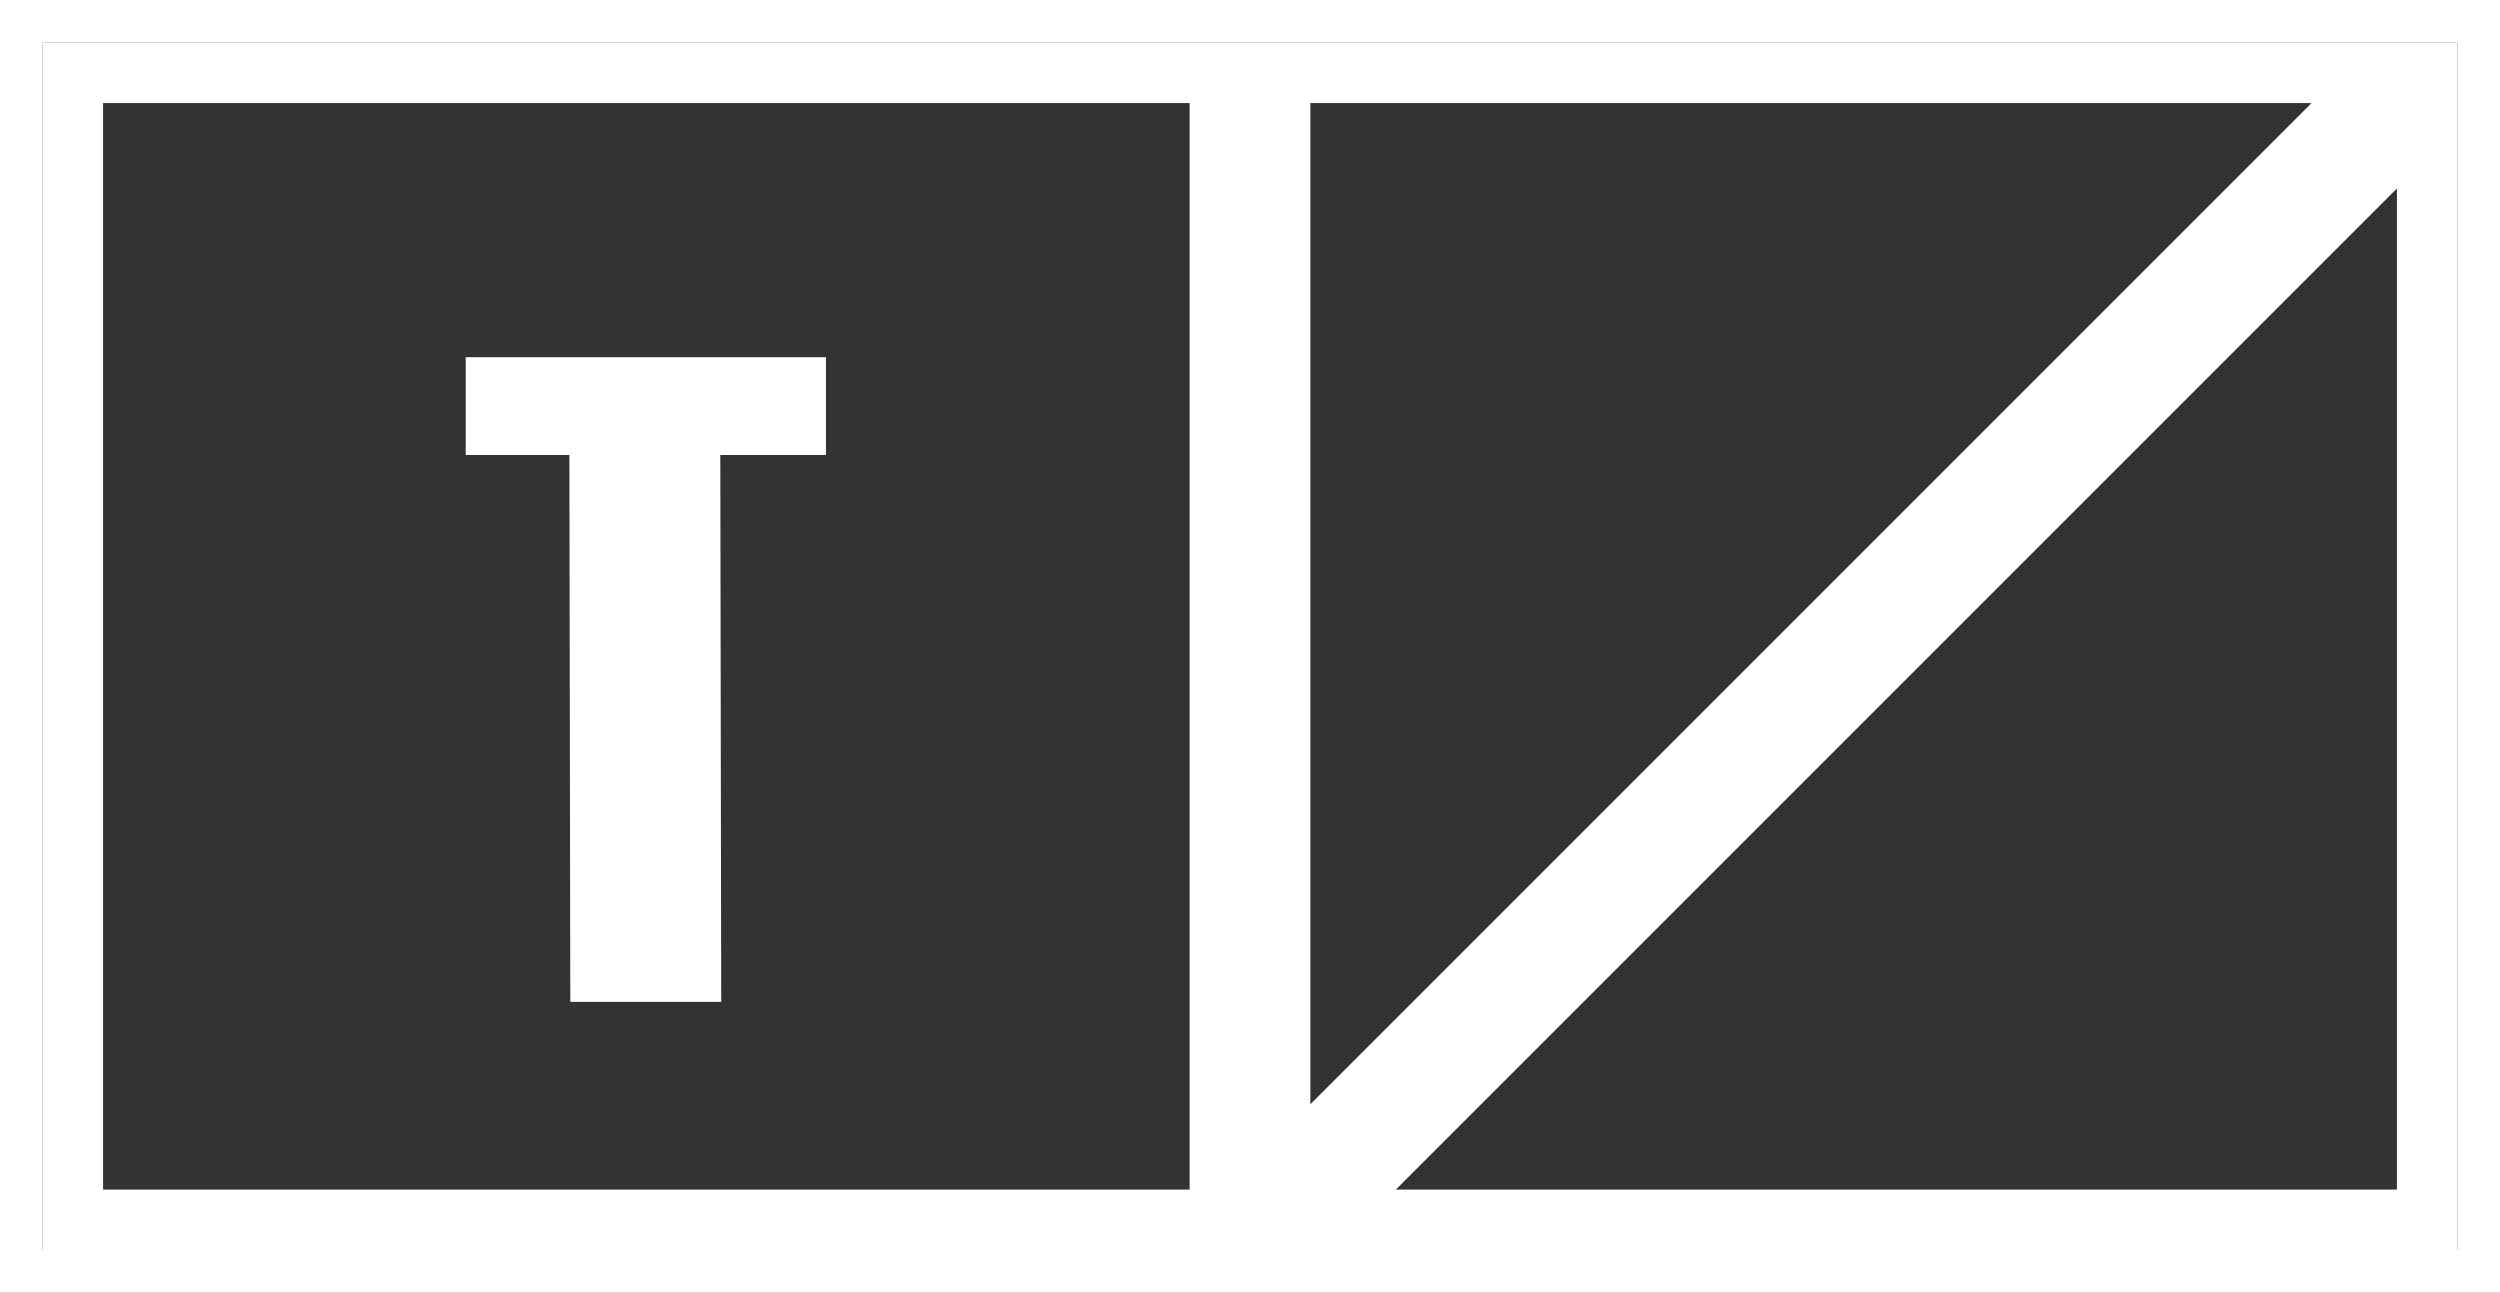 <svg xmlns="http://www.w3.org/2000/svg" xmlns:xlink="http://www.w3.org/1999/xlink" viewBox="0 0 165.66 85.66"><rect x="0" y="0" width="165.66" height="85.66" fill="#333333" stroke="none"/><defs><style>.cls-1{fill:#fff;}</style><symbol id="새_심볼_13" data-name="새 심볼 13" viewBox="0 0 80 80"><g id="_그룹_" data-name="&lt;그룹&gt;"><path class="cls-1" d="M0,0V80H80V0ZM76,76H4V4H76Z"/></g></symbol><symbol id="새_심볼_14" data-name="새 심볼 14" viewBox="0 0 80 80"><g id="_그룹_2" data-name="&lt;그룹&gt;"><path class="cls-1" d="M0,0V80H80V0ZM4,4H70.34L4,70.34ZM76,76H9.66L76,9.66Z"/></g></symbol></defs><title>logo-min-w-line</title><g id="레이어_2" data-name="레이어 2"><g id="레이어_1-2" data-name="레이어 1"><path class="cls-1" d="M162.83,2.83v80H2.83v-80h160M165.66,0H0V85.66H165.66V0Z"/><use width="80" height="80" transform="translate(2.83 2.83)" xlink:href="#새_심볼_13"/><use id="새_심볼_14-3" data-name="새 심볼 14" width="80" height="80" transform="translate(82.83 2.83)" xlink:href="#새_심볼_14"/><path class="cls-1" d="M30.86,30.15V23.67l23.87,0v6.48h-7l.06,36.24-10,0-.06-36.24Z"/></g></g></svg>